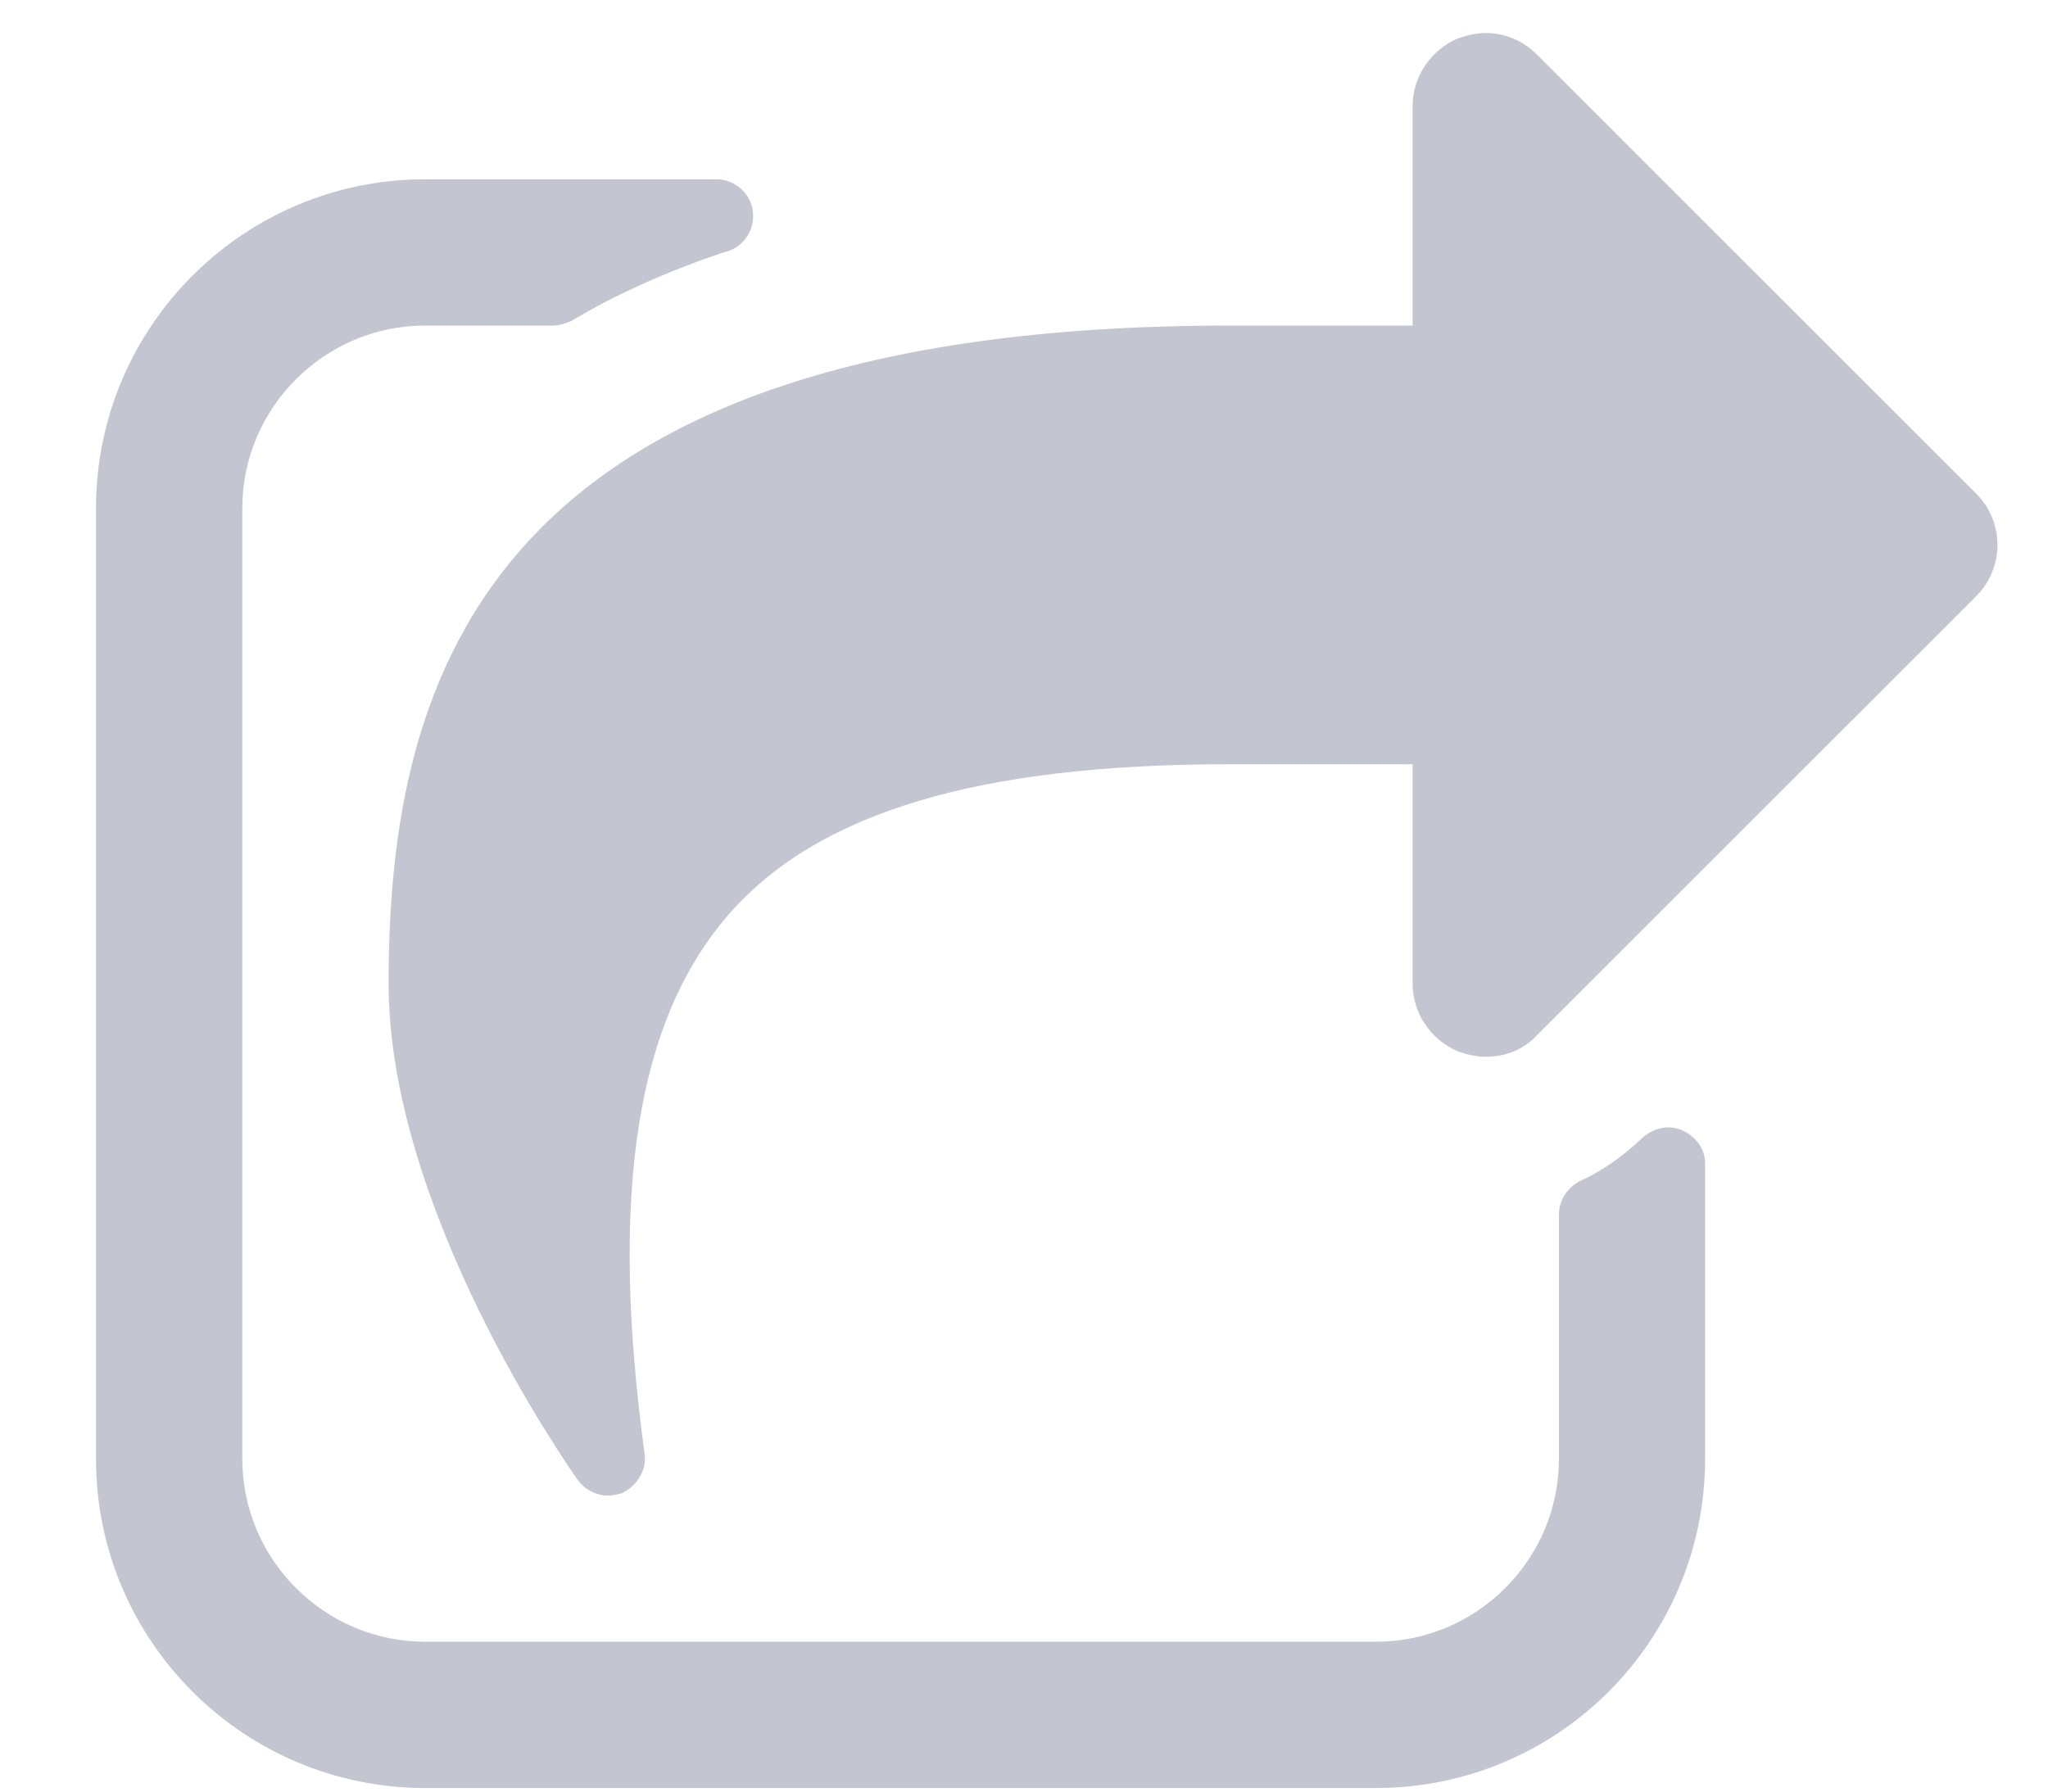 <svg width="16" height="14" viewBox="0 0 16 14" fill="none" xmlns="http://www.w3.org/2000/svg">
<path opacity="0.6" fill-rule="evenodd" clip-rule="evenodd" d="M12.009 8.088L15.438 4.66C15.661 4.436 15.661 4.079 15.438 3.856L12.009 0.428C11.902 0.32 11.759 0.258 11.607 0.258C11.536 0.258 11.455 0.276 11.384 0.303C11.179 0.392 11.036 0.597 11.036 0.829V2.544H9.607C3.786 2.544 3.036 5.294 3.036 7.686C3.036 9.456 4.43 11.446 4.516 11.568L4.518 11.57C4.571 11.642 4.661 11.687 4.75 11.687C4.786 11.687 4.821 11.678 4.857 11.669L4.857 11.669C4.973 11.615 5.054 11.49 5.036 11.365C4.759 9.311 4.973 7.972 5.696 7.142C6.393 6.347 7.643 5.972 9.607 5.972H11.036V7.686C11.036 7.919 11.179 8.124 11.384 8.213C11.455 8.24 11.536 8.258 11.607 8.258C11.759 8.258 11.902 8.204 12.009 8.088ZM13.321 11.401V9.088C13.321 8.972 13.241 8.874 13.134 8.829C13.027 8.785 12.902 8.82 12.821 8.901C12.679 9.035 12.518 9.151 12.339 9.231C12.241 9.285 12.179 9.383 12.179 9.49V11.401C12.179 12.187 11.536 12.829 10.75 12.829H3.321C2.536 12.829 1.893 12.187 1.893 11.401V3.972C1.893 3.186 2.536 2.544 3.321 2.544H4.321C4.375 2.544 4.42 2.526 4.464 2.508C4.804 2.303 5.205 2.124 5.652 1.972C5.786 1.945 5.884 1.829 5.884 1.686C5.884 1.526 5.75 1.401 5.598 1.401H3.321C1.902 1.401 0.75 2.553 0.75 3.972V11.401C0.75 12.82 1.902 13.972 3.321 13.972H10.75C12.17 13.972 13.321 12.82 13.321 11.401Z" fill="#9B9EB0"/>
</svg>
